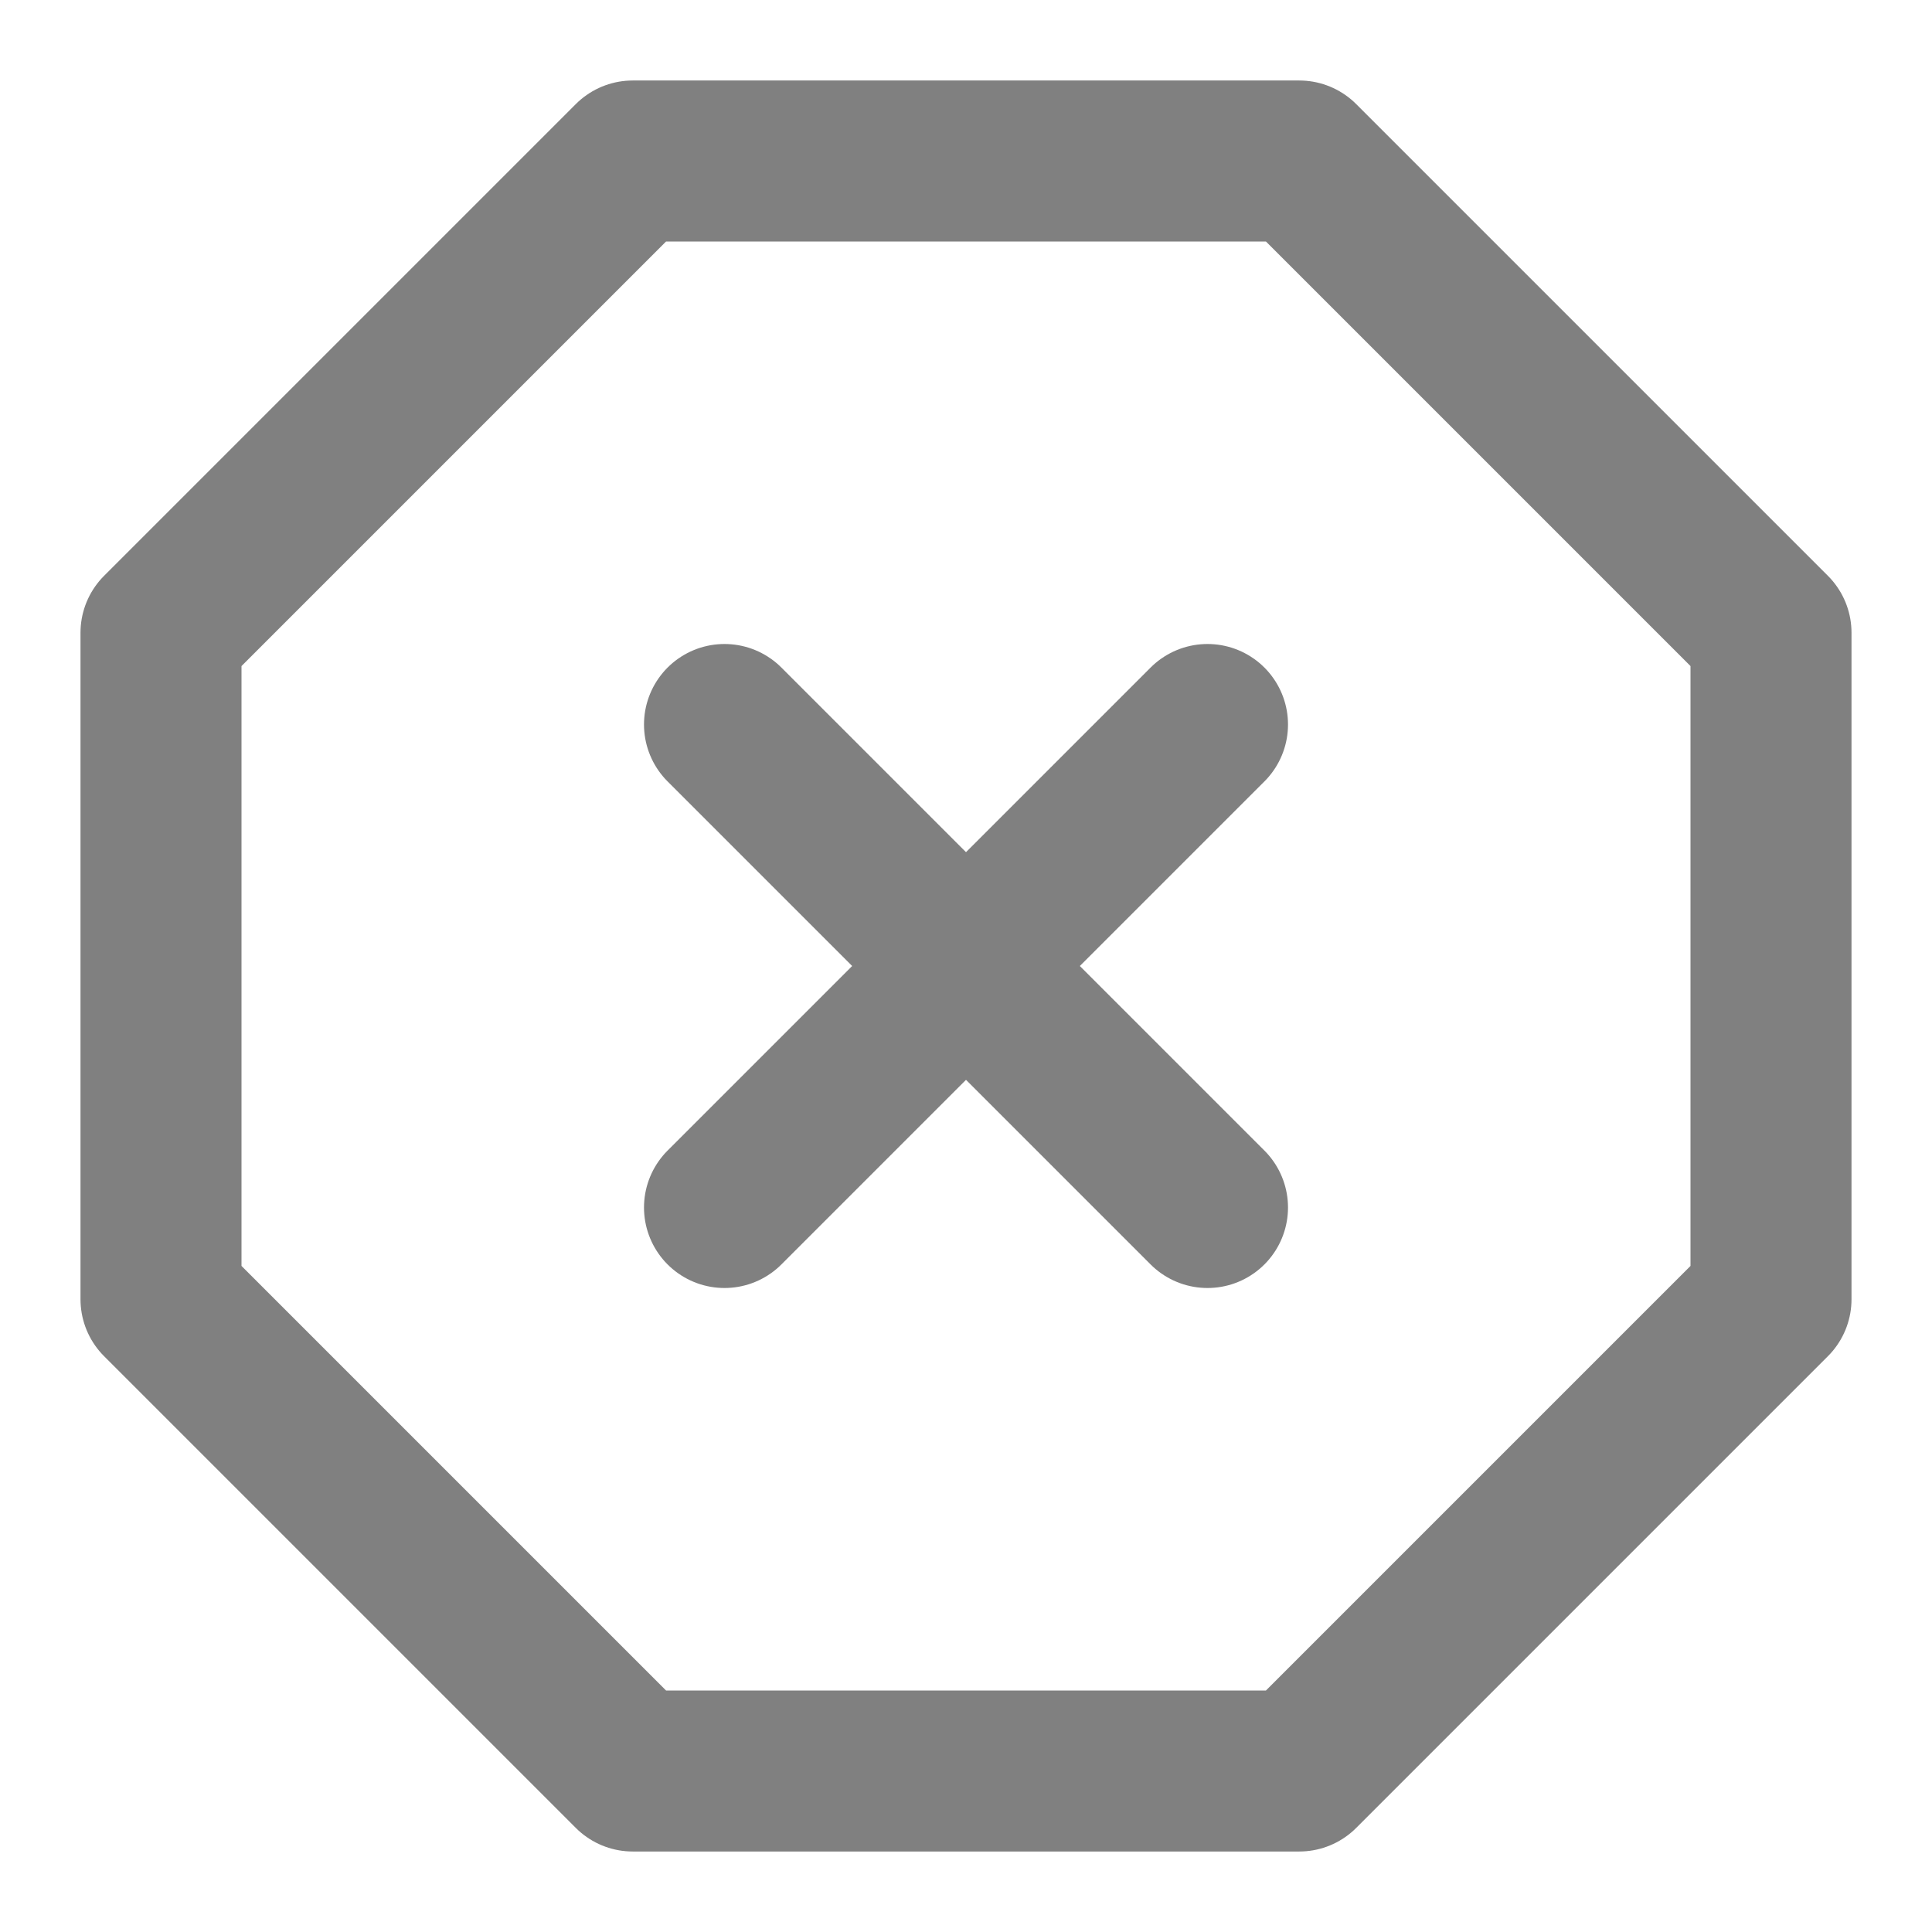 <ns0:svg xmlns:ns0="http://www.w3.org/2000/svg" width="24" height="24" viewBox="0 0 24 24" fill="none" stroke="#808080" stroke-width="2" stroke-linecap="round" stroke-linejoin="round" class="feather feather-x-octagon"><ns0:polygon points="7.86 2 16.14 2 22 7.86 22 16.14 16.14 22 7.86 22 2 16.14 2 7.86 7.86 2" /><ns0:line x1="15" y1="9" x2="9" y2="15" /><ns0:line x1="9" y1="9" x2="15" y2="15" /></ns0:svg>